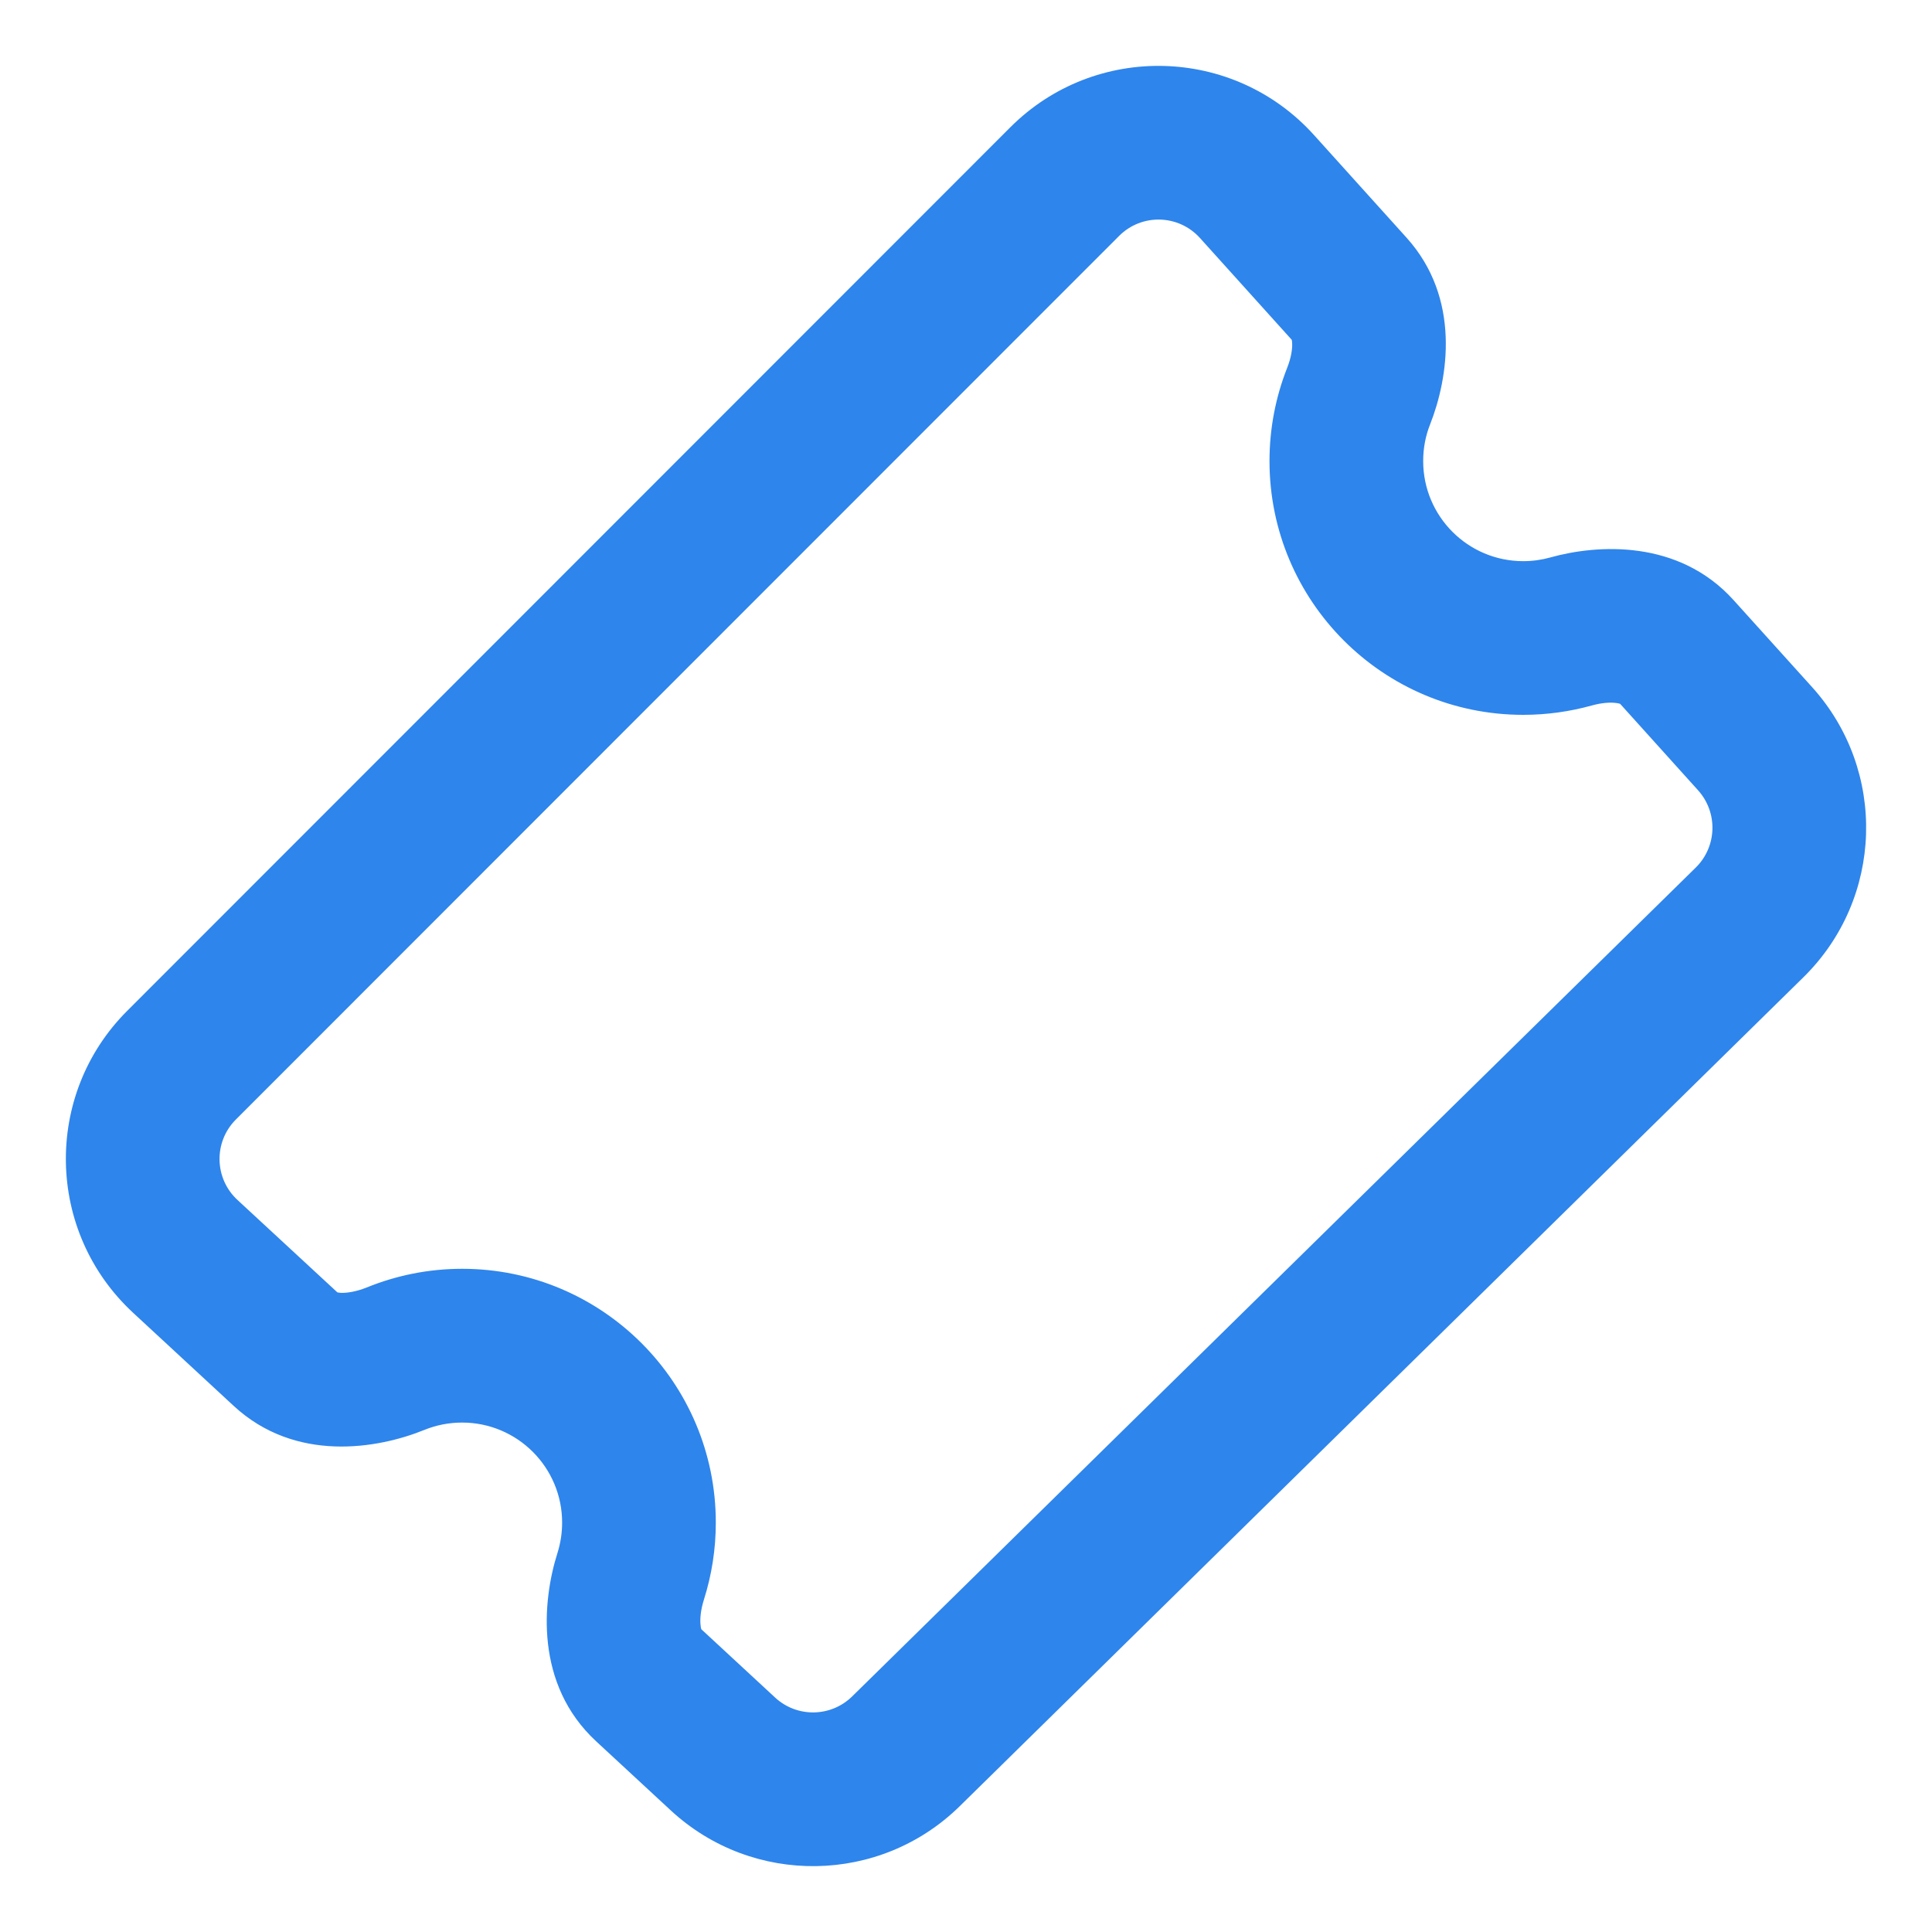 <svg width="22" height="22" viewBox="0 0 22 22" fill="none" xmlns="http://www.w3.org/2000/svg">
<path d="M13.849 2.543C13.51 2.166 12.924 2.151 12.566 2.51L2.509 12.571C2.154 12.926 2.165 13.506 2.534 13.847L3.68 14.908C3.711 14.937 3.766 14.967 3.874 14.971C3.986 14.976 4.127 14.95 4.269 14.892C4.576 14.767 4.912 14.698 5.262 14.698C6.719 14.698 7.901 15.88 7.901 17.338C7.901 17.616 7.858 17.885 7.777 18.138C7.731 18.285 7.716 18.427 7.729 18.539C7.742 18.646 7.777 18.699 7.808 18.728L8.657 19.514C9.004 19.835 9.542 19.827 9.879 19.496L19.485 10.057C19.824 9.724 19.84 9.184 19.522 8.832L18.626 7.838C18.599 7.808 18.548 7.774 18.445 7.758C18.338 7.743 18.201 7.753 18.057 7.793C17.829 7.857 17.59 7.89 17.345 7.89C15.887 7.89 14.706 6.708 14.706 5.25C14.706 4.909 14.771 4.582 14.89 4.281C14.945 4.142 14.969 4.007 14.964 3.899C14.959 3.795 14.93 3.741 14.903 3.711L13.849 2.543ZM11.682 1.626C12.546 0.761 13.958 0.797 14.777 1.705L15.831 2.873C16.36 3.459 16.246 4.25 16.052 4.74C15.99 4.897 15.956 5.069 15.956 5.25C15.956 6.018 16.578 6.64 17.345 6.64C17.476 6.64 17.601 6.622 17.72 6.589C18.227 6.447 19.025 6.414 19.554 7.001L20.45 7.994C21.216 8.844 21.177 10.147 20.361 10.949L10.755 20.388C9.942 21.187 8.645 21.206 7.809 20.432L6.959 19.646C6.364 19.095 6.423 18.272 6.586 17.76C6.628 17.628 6.651 17.486 6.651 17.338C6.651 16.571 6.029 15.949 5.262 15.949C5.076 15.949 4.9 15.985 4.74 16.05C4.241 16.253 3.426 16.376 2.831 15.826L1.685 14.765C0.796 13.942 0.768 12.544 1.625 11.687L11.682 1.626Z" fill="#2E85EC"/>
<path d="M13.849 2.543L14.035 2.375V2.375L13.849 2.543ZM12.566 2.51L12.389 2.333L12.566 2.51ZM2.509 12.571L2.686 12.748H2.686L2.509 12.571ZM2.534 13.847L2.364 14.031H2.364L2.534 13.847ZM3.68 14.908L3.85 14.724H3.85L3.68 14.908ZM3.874 14.971L3.863 15.221H3.863L3.874 14.971ZM4.269 14.892L4.175 14.661H4.175L4.269 14.892ZM7.777 18.138L8.016 18.214L7.777 18.138ZM7.729 18.539L7.481 18.569L7.729 18.539ZM7.808 18.728L7.638 18.911L7.638 18.911L7.808 18.728ZM8.657 19.514L8.488 19.698L8.657 19.514ZM9.879 19.496L10.054 19.674H10.054L9.879 19.496ZM19.485 10.057L19.31 9.879L19.485 10.057ZM19.522 8.832L19.336 8.999V8.999L19.522 8.832ZM18.626 7.838L18.441 8.006V8.006L18.626 7.838ZM18.445 7.758L18.409 8.006L18.445 7.758ZM18.057 7.793L18.124 8.034H18.124L18.057 7.793ZM14.89 4.281L15.122 4.373V4.373L14.89 4.281ZM14.964 3.899L15.214 3.887V3.887L14.964 3.899ZM14.903 3.711L14.717 3.878L14.903 3.711ZM11.682 1.626L11.505 1.449V1.449L11.682 1.626ZM14.777 1.705L14.963 1.538V1.538L14.777 1.705ZM15.831 2.873L15.645 3.04V3.04L15.831 2.873ZM16.052 4.74L15.82 4.648V4.648L16.052 4.74ZM17.72 6.589L17.653 6.348H17.653L17.72 6.589ZM19.554 7.001L19.368 7.168V7.168L19.554 7.001ZM20.45 7.994L20.636 7.826V7.826L20.45 7.994ZM20.361 10.949L20.536 11.128L20.361 10.949ZM10.755 20.388L10.93 20.566L10.755 20.388ZM7.809 20.432L7.639 20.616L7.809 20.432ZM6.959 19.646L6.789 19.829L6.959 19.646ZM6.586 17.76L6.824 17.835L6.586 17.76ZM4.74 16.05L4.645 15.819H4.645L4.74 16.05ZM2.831 15.826L2.661 16.009L2.831 15.826ZM1.685 14.765L1.855 14.582L1.855 14.582L1.685 14.765ZM1.625 11.687L1.802 11.863L1.625 11.687ZM14.035 2.375C13.6 1.893 12.849 1.873 12.389 2.333L12.743 2.687C13 2.429 13.42 2.44 13.664 2.71L14.035 2.375ZM12.389 2.333L2.332 12.394L2.686 12.748L12.743 2.687L12.389 2.333ZM2.332 12.394C1.877 12.85 1.891 13.593 2.364 14.031L2.704 13.664C2.439 13.419 2.431 13.003 2.686 12.748L2.332 12.394ZM2.364 14.031L3.51 15.091L3.85 14.724L2.704 13.664L2.364 14.031ZM3.51 15.091C3.594 15.168 3.71 15.215 3.863 15.221L3.884 14.722C3.852 14.72 3.838 14.715 3.836 14.715C3.835 14.714 3.837 14.715 3.84 14.717C3.843 14.719 3.846 14.721 3.85 14.724L3.51 15.091ZM3.863 15.221C4.019 15.228 4.195 15.192 4.363 15.124L4.175 14.661C4.058 14.708 3.954 14.724 3.884 14.722L3.863 15.221ZM4.363 15.124C4.641 15.011 4.945 14.948 5.262 14.948V14.448C4.879 14.448 4.512 14.524 4.175 14.661L4.363 15.124ZM5.262 14.948C6.581 14.948 7.651 16.018 7.651 17.338H8.151C8.151 15.742 6.858 14.448 5.262 14.448V14.948ZM7.651 17.338C7.651 17.59 7.612 17.834 7.539 18.062L8.016 18.214C8.104 17.936 8.151 17.642 8.151 17.338H7.651ZM7.539 18.062C7.484 18.236 7.463 18.415 7.481 18.569L7.978 18.509C7.969 18.44 7.978 18.334 8.016 18.214L7.539 18.062ZM7.481 18.569C7.5 18.722 7.554 18.834 7.638 18.911L7.977 18.544C7.981 18.547 7.984 18.551 7.986 18.554C7.988 18.557 7.989 18.558 7.988 18.557C7.987 18.555 7.981 18.542 7.978 18.509L7.481 18.569ZM7.638 18.911L8.488 19.698L8.827 19.331L7.977 18.544L7.638 18.911ZM8.488 19.698C8.932 20.109 9.622 20.099 10.054 19.674L9.704 19.317C9.462 19.555 9.076 19.561 8.827 19.331L8.488 19.698ZM10.054 19.674L19.66 10.235L19.31 9.879L9.704 19.317L10.054 19.674ZM19.66 10.235C20.094 9.809 20.115 9.116 19.708 8.664L19.336 8.999C19.564 9.252 19.553 9.64 19.31 9.879L19.66 10.235ZM19.708 8.664L18.812 7.671L18.441 8.006L19.336 8.999L19.708 8.664ZM18.812 7.671C18.738 7.589 18.63 7.533 18.482 7.511L18.409 8.006C18.439 8.01 18.452 8.016 18.453 8.017C18.454 8.017 18.453 8.017 18.45 8.015C18.447 8.012 18.444 8.01 18.441 8.006L18.812 7.671ZM18.482 7.511C18.333 7.489 18.16 7.505 17.989 7.552L18.124 8.034C18.242 8.001 18.343 7.996 18.409 8.006L18.482 7.511ZM17.989 7.552C17.784 7.61 17.567 7.64 17.345 7.64V8.14C17.613 8.14 17.875 8.103 18.124 8.034L17.989 7.552ZM17.345 7.64C16.026 7.64 14.956 6.57 14.956 5.25H14.456C14.456 6.846 15.749 8.14 17.345 8.14V7.64ZM14.956 5.25C14.956 4.941 15.015 4.645 15.122 4.373L14.657 4.189C14.527 4.519 14.456 4.877 14.456 5.25H14.956ZM15.122 4.373C15.187 4.208 15.22 4.038 15.214 3.887L14.714 3.91C14.717 3.976 14.702 4.076 14.657 4.189L15.122 4.373ZM15.214 3.887C15.207 3.739 15.163 3.626 15.088 3.543L14.717 3.878C14.714 3.875 14.711 3.871 14.71 3.868C14.708 3.865 14.707 3.864 14.708 3.864C14.708 3.866 14.713 3.879 14.714 3.91L15.214 3.887ZM15.088 3.543L14.035 2.375L13.664 2.71L14.717 3.878L15.088 3.543ZM11.859 1.802C12.622 1.039 13.869 1.071 14.592 1.872L14.963 1.538C14.048 0.524 12.471 0.483 11.505 1.449L11.859 1.802ZM14.592 1.872L15.645 3.04L16.016 2.706L14.963 1.538L14.592 1.872ZM15.645 3.04C16.078 3.521 16.001 4.19 15.82 4.648L16.285 4.832C16.491 4.309 16.641 3.398 16.016 2.706L15.645 3.04ZM15.82 4.648C15.746 4.834 15.706 5.037 15.706 5.25H16.206C16.206 5.101 16.234 4.96 16.285 4.832L15.82 4.648ZM15.706 5.25C15.706 6.156 16.439 6.89 17.345 6.89V6.39C16.716 6.39 16.206 5.88 16.206 5.25H15.706ZM17.345 6.89C17.499 6.89 17.647 6.869 17.787 6.829L17.653 6.348C17.556 6.375 17.453 6.39 17.345 6.39V6.89ZM17.787 6.829C18.261 6.697 18.935 6.688 19.368 7.168L19.74 6.833C19.115 6.141 18.193 6.197 17.653 6.348L17.787 6.829ZM19.368 7.168L20.264 8.161L20.636 7.826L19.74 6.833L19.368 7.168ZM20.264 8.161C20.941 8.912 20.907 10.063 20.186 10.771L20.536 11.128C21.448 10.232 21.492 8.776 20.636 7.826L20.264 8.161ZM20.186 10.771L10.579 20.21L10.93 20.566L20.536 11.128L20.186 10.771ZM10.579 20.21C9.862 20.915 8.717 20.932 7.978 20.248L7.639 20.616C8.573 21.48 10.022 21.459 10.93 20.566L10.579 20.21ZM7.978 20.248L7.129 19.462L6.789 19.829L7.639 20.616L7.978 20.248ZM7.129 19.462C6.641 19.011 6.672 18.315 6.824 17.835L6.348 17.684C6.175 18.229 6.086 19.179 6.789 19.829L7.129 19.462ZM6.824 17.835C6.874 17.679 6.901 17.512 6.901 17.338H6.401C6.401 17.46 6.382 17.576 6.348 17.684L6.824 17.835ZM6.901 17.338C6.901 16.433 6.167 15.699 5.262 15.699V16.199C5.891 16.199 6.401 16.709 6.401 17.338H6.901ZM5.262 15.699C5.043 15.699 4.835 15.742 4.645 15.819L4.834 16.282C4.965 16.229 5.109 16.199 5.262 16.199V15.699ZM4.645 15.819C4.179 16.009 3.488 16.093 3.001 15.642L2.661 16.009C3.364 16.66 4.303 16.498 4.834 16.282L4.645 15.819ZM3.001 15.642L1.855 14.582L1.516 14.949L2.661 16.009L3.001 15.642ZM1.855 14.582C1.07 13.855 1.046 12.62 1.802 11.863L1.449 11.51C0.491 12.467 0.522 14.029 1.516 14.949L1.855 14.582ZM1.802 11.863L11.859 1.802L11.505 1.449L1.449 11.51L1.802 11.863Z" fill="#2E85EC"/>
</svg>

